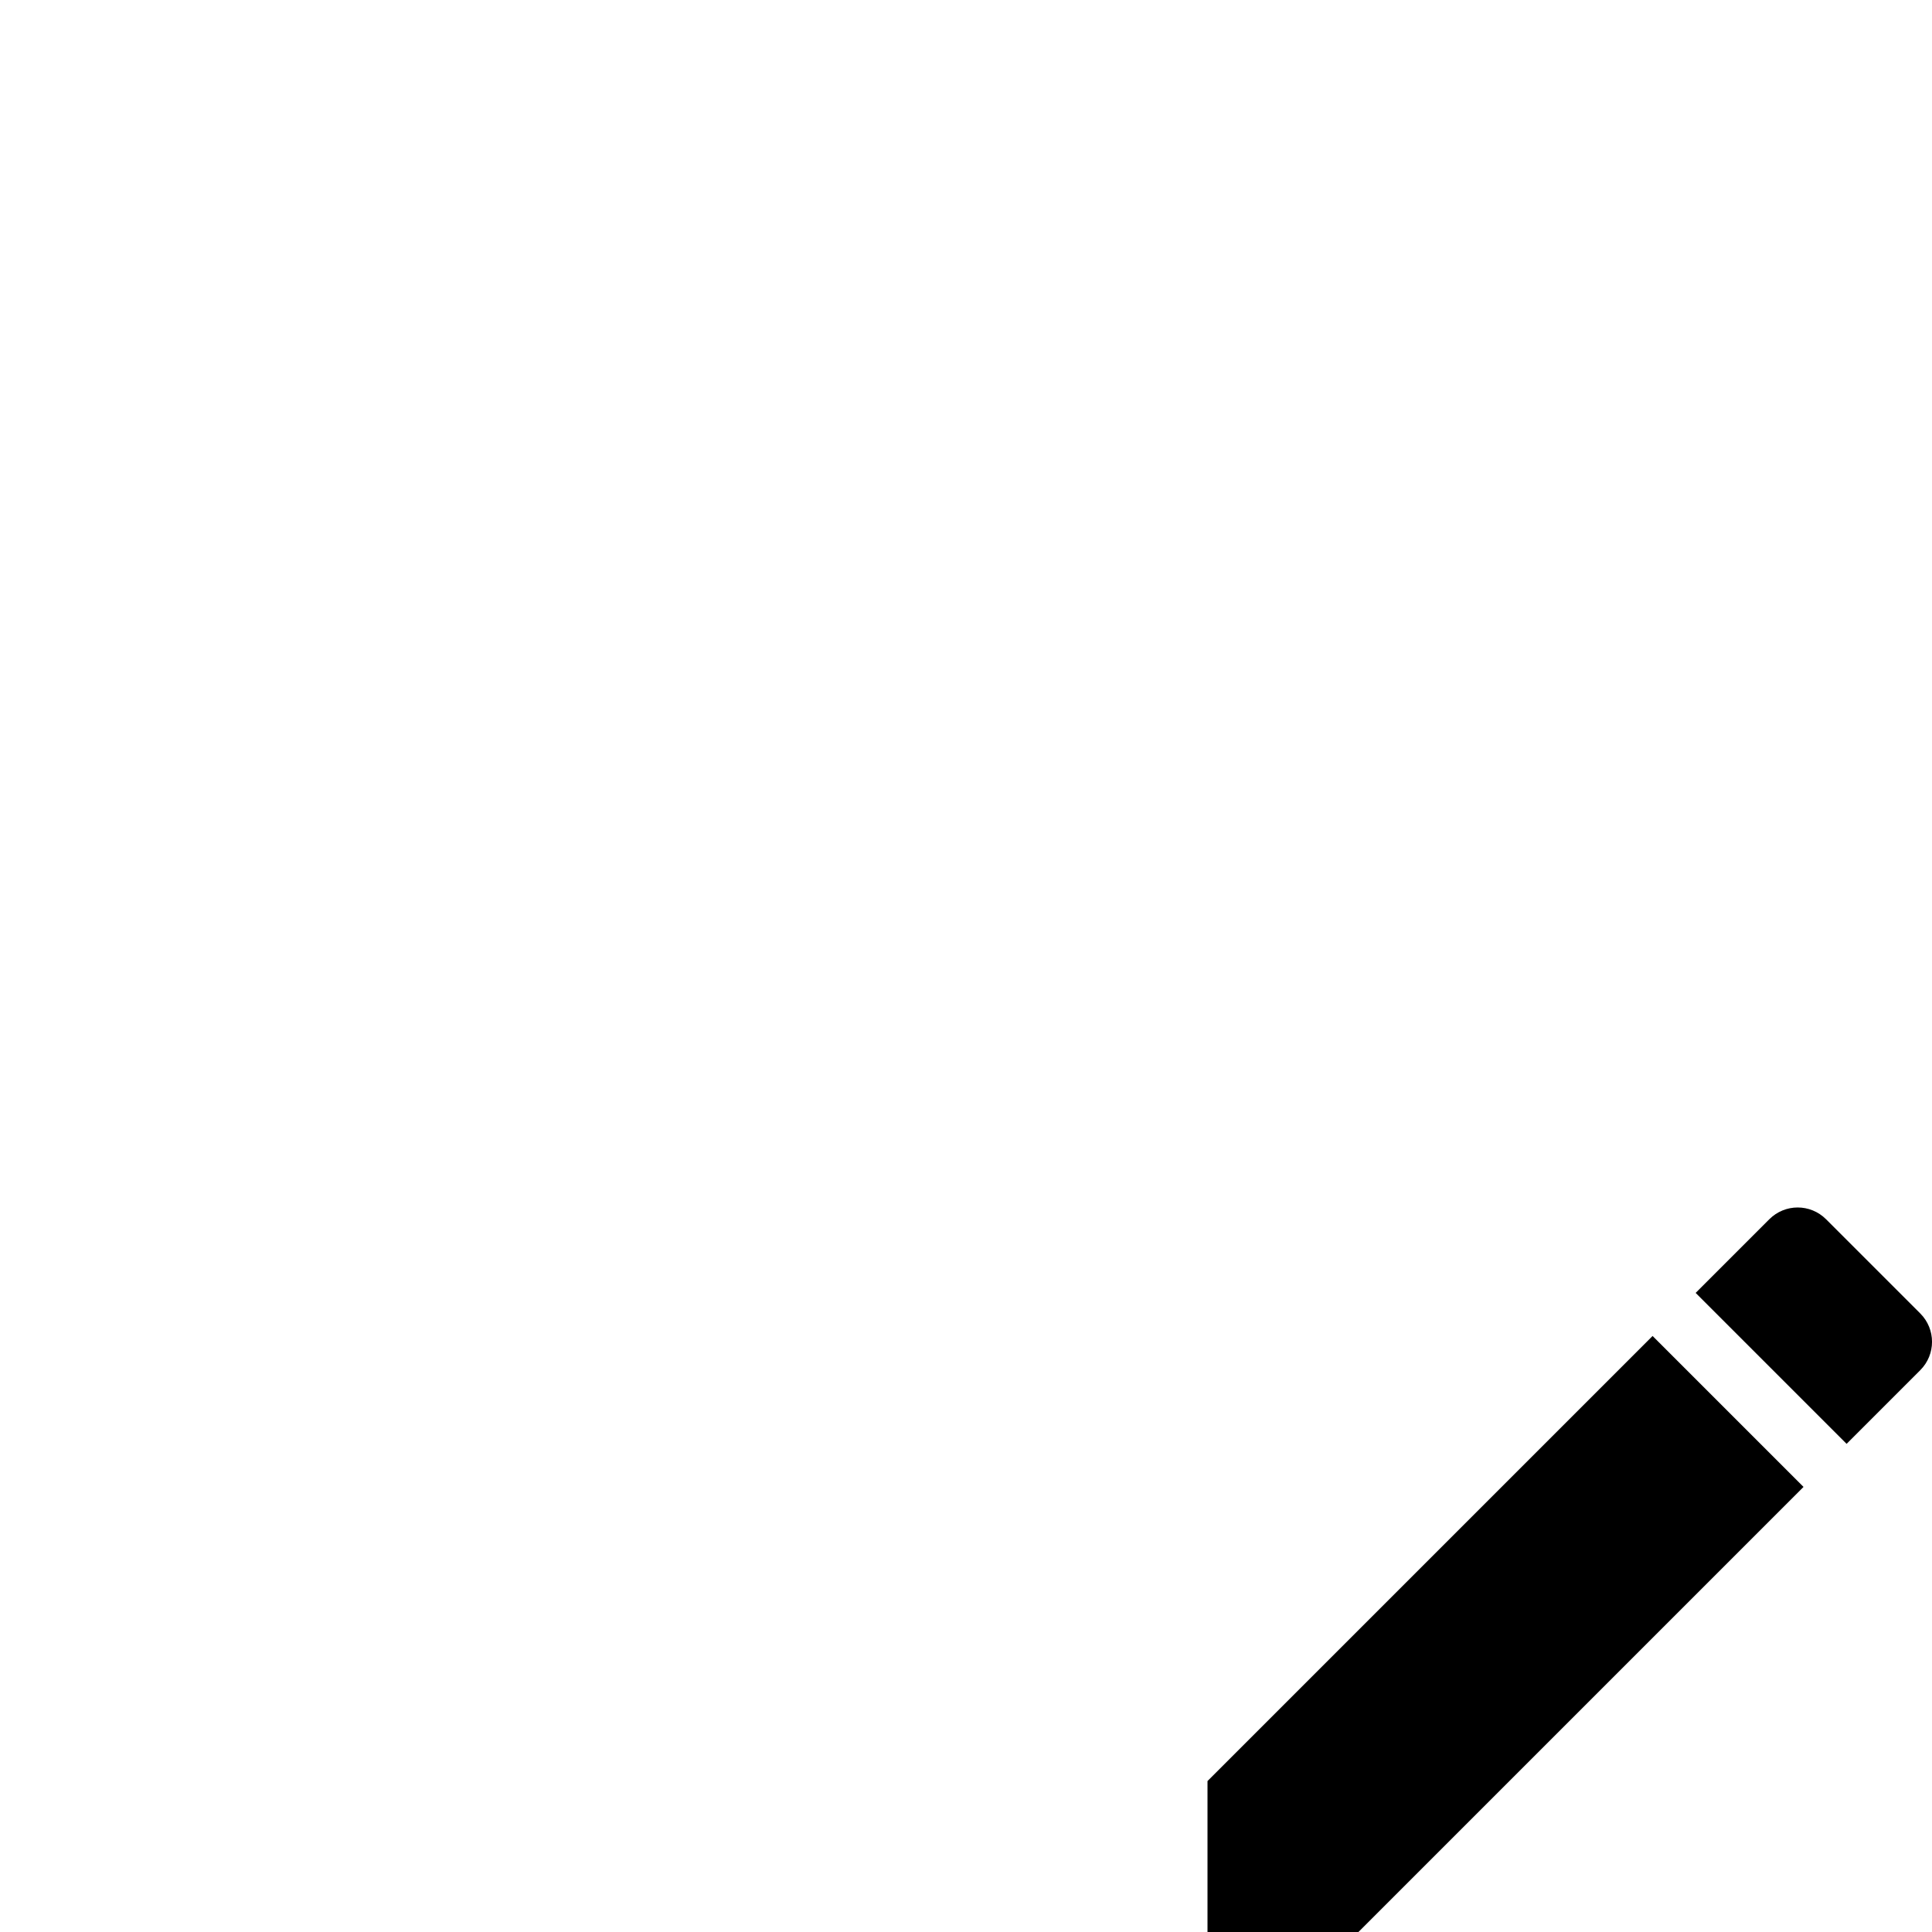 <svg id="svg6" height="24" version="1.1" viewBox="0 0 24 24" width="24" xmlns="http://www.w3.org/2000/svg"><path id="path4" d="m15 22.125v1.875h1.875l5.529-5.529-1.875-1.875zm8.854-5.104c.195-.195.195-.51 0-.705l-1.17-1.17c-.195-.195-.51-.195-.705 0l-.915.915 1.875 1.875z" stroke-width="1"/></svg>